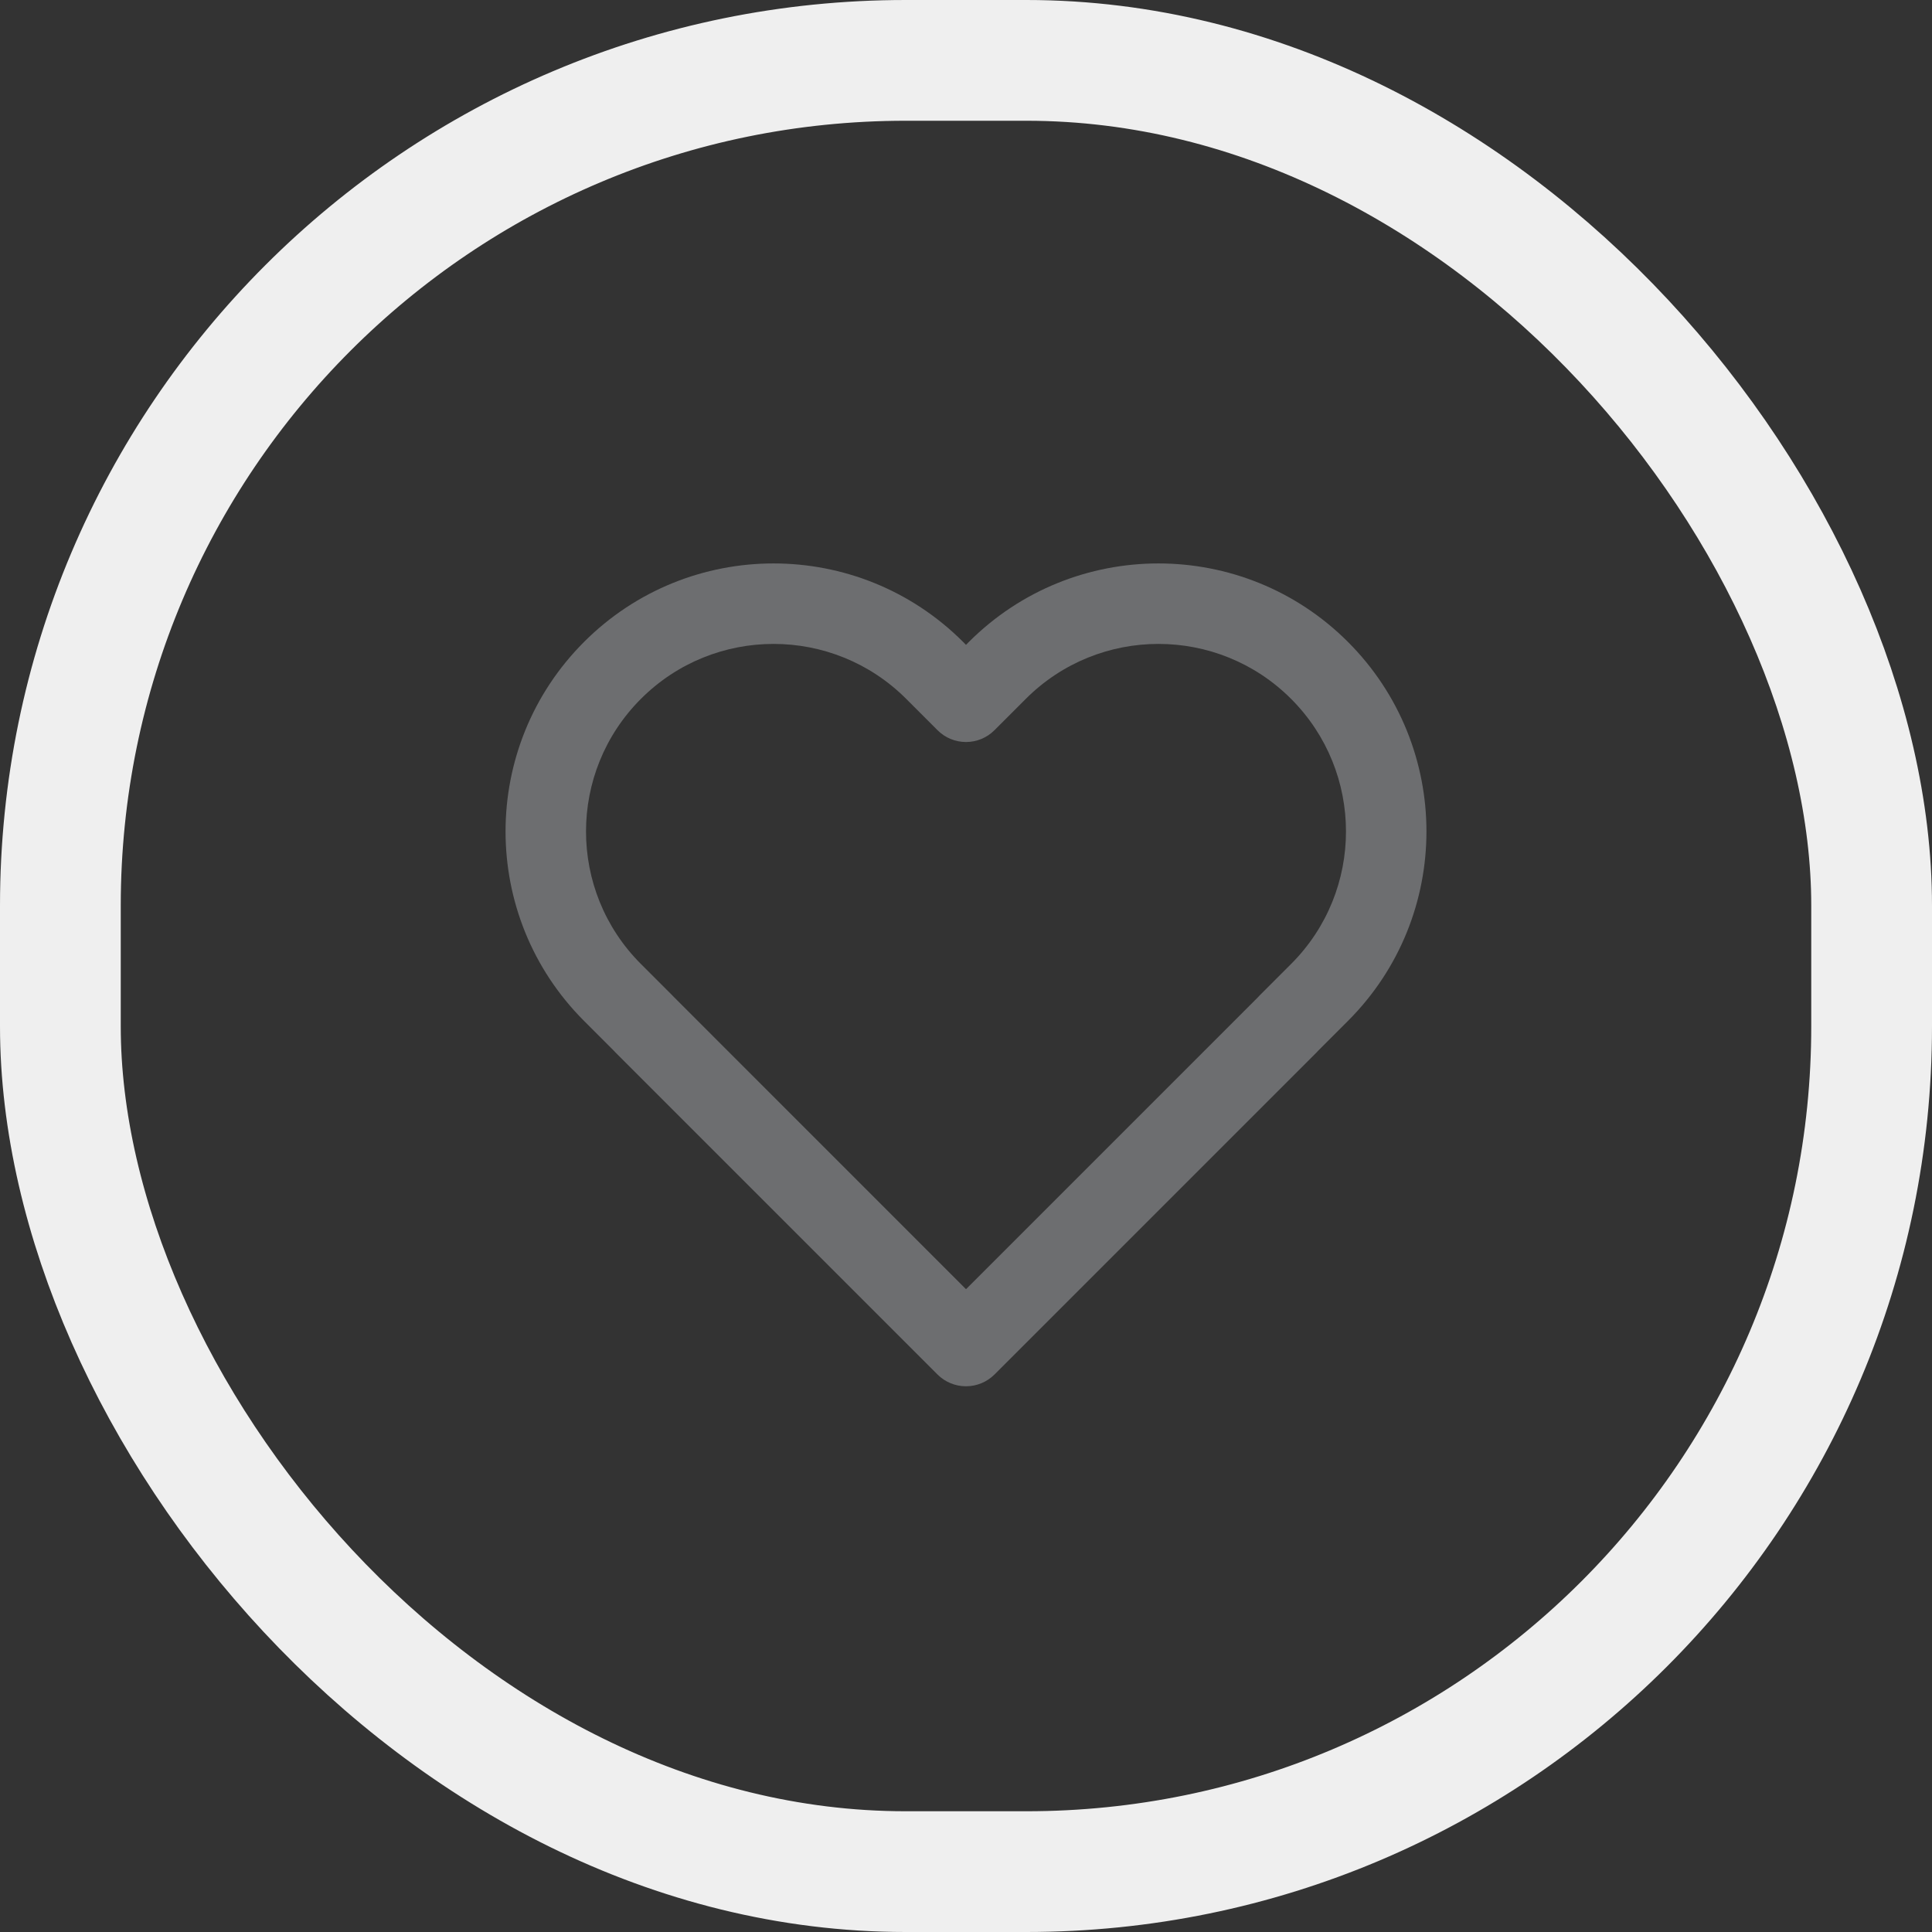 <svg width="32" height="32" viewBox="0 0 32 32" fill="none" xmlns="http://www.w3.org/2000/svg">
<rect x="0" y="0" width="32" height="32" fill="#333333" stroke="none"/>
<rect x="1" y="1" width="30" height="30" rx="14" stroke="#EFEFEF" stroke-width="2"/>
<path fill-rule="evenodd" clip-rule="evenodd" d="M15.009 11.575C13.796 10.362 11.829 10.362 10.616 11.575C9.403 12.788 9.403 14.755 10.616 15.967L11.136 16.487C11.145 16.496 11.153 16.505 11.161 16.513L16 21.353L20.839 16.514C20.847 16.505 20.855 16.496 20.864 16.487L21.384 15.967C22.597 14.755 22.597 12.788 21.384 11.575C20.171 10.362 18.204 10.362 16.991 11.575L16.471 12.095C16.211 12.355 15.789 12.355 15.529 12.095L15.009 11.575ZM21.832 17.404C21.824 17.413 21.816 17.422 21.807 17.431L16.472 22.766C16.347 22.891 16.177 22.961 16 22.961C16 22.961 16.001 22.961 16 22.961C16 22.961 16 22.961 15.999 22.961C15.823 22.961 15.653 22.891 15.528 22.766L10.193 17.431C10.184 17.422 10.176 17.413 10.168 17.404L9.674 16.91C7.94 15.177 7.94 12.366 9.674 10.632C11.407 8.899 14.218 8.899 15.952 10.632L16 10.681L16.048 10.632C17.782 8.899 20.593 8.899 22.326 10.632C24.06 12.366 24.06 15.177 22.326 16.91L21.832 17.404Z" fill="#6D6E70"/>
</svg>
